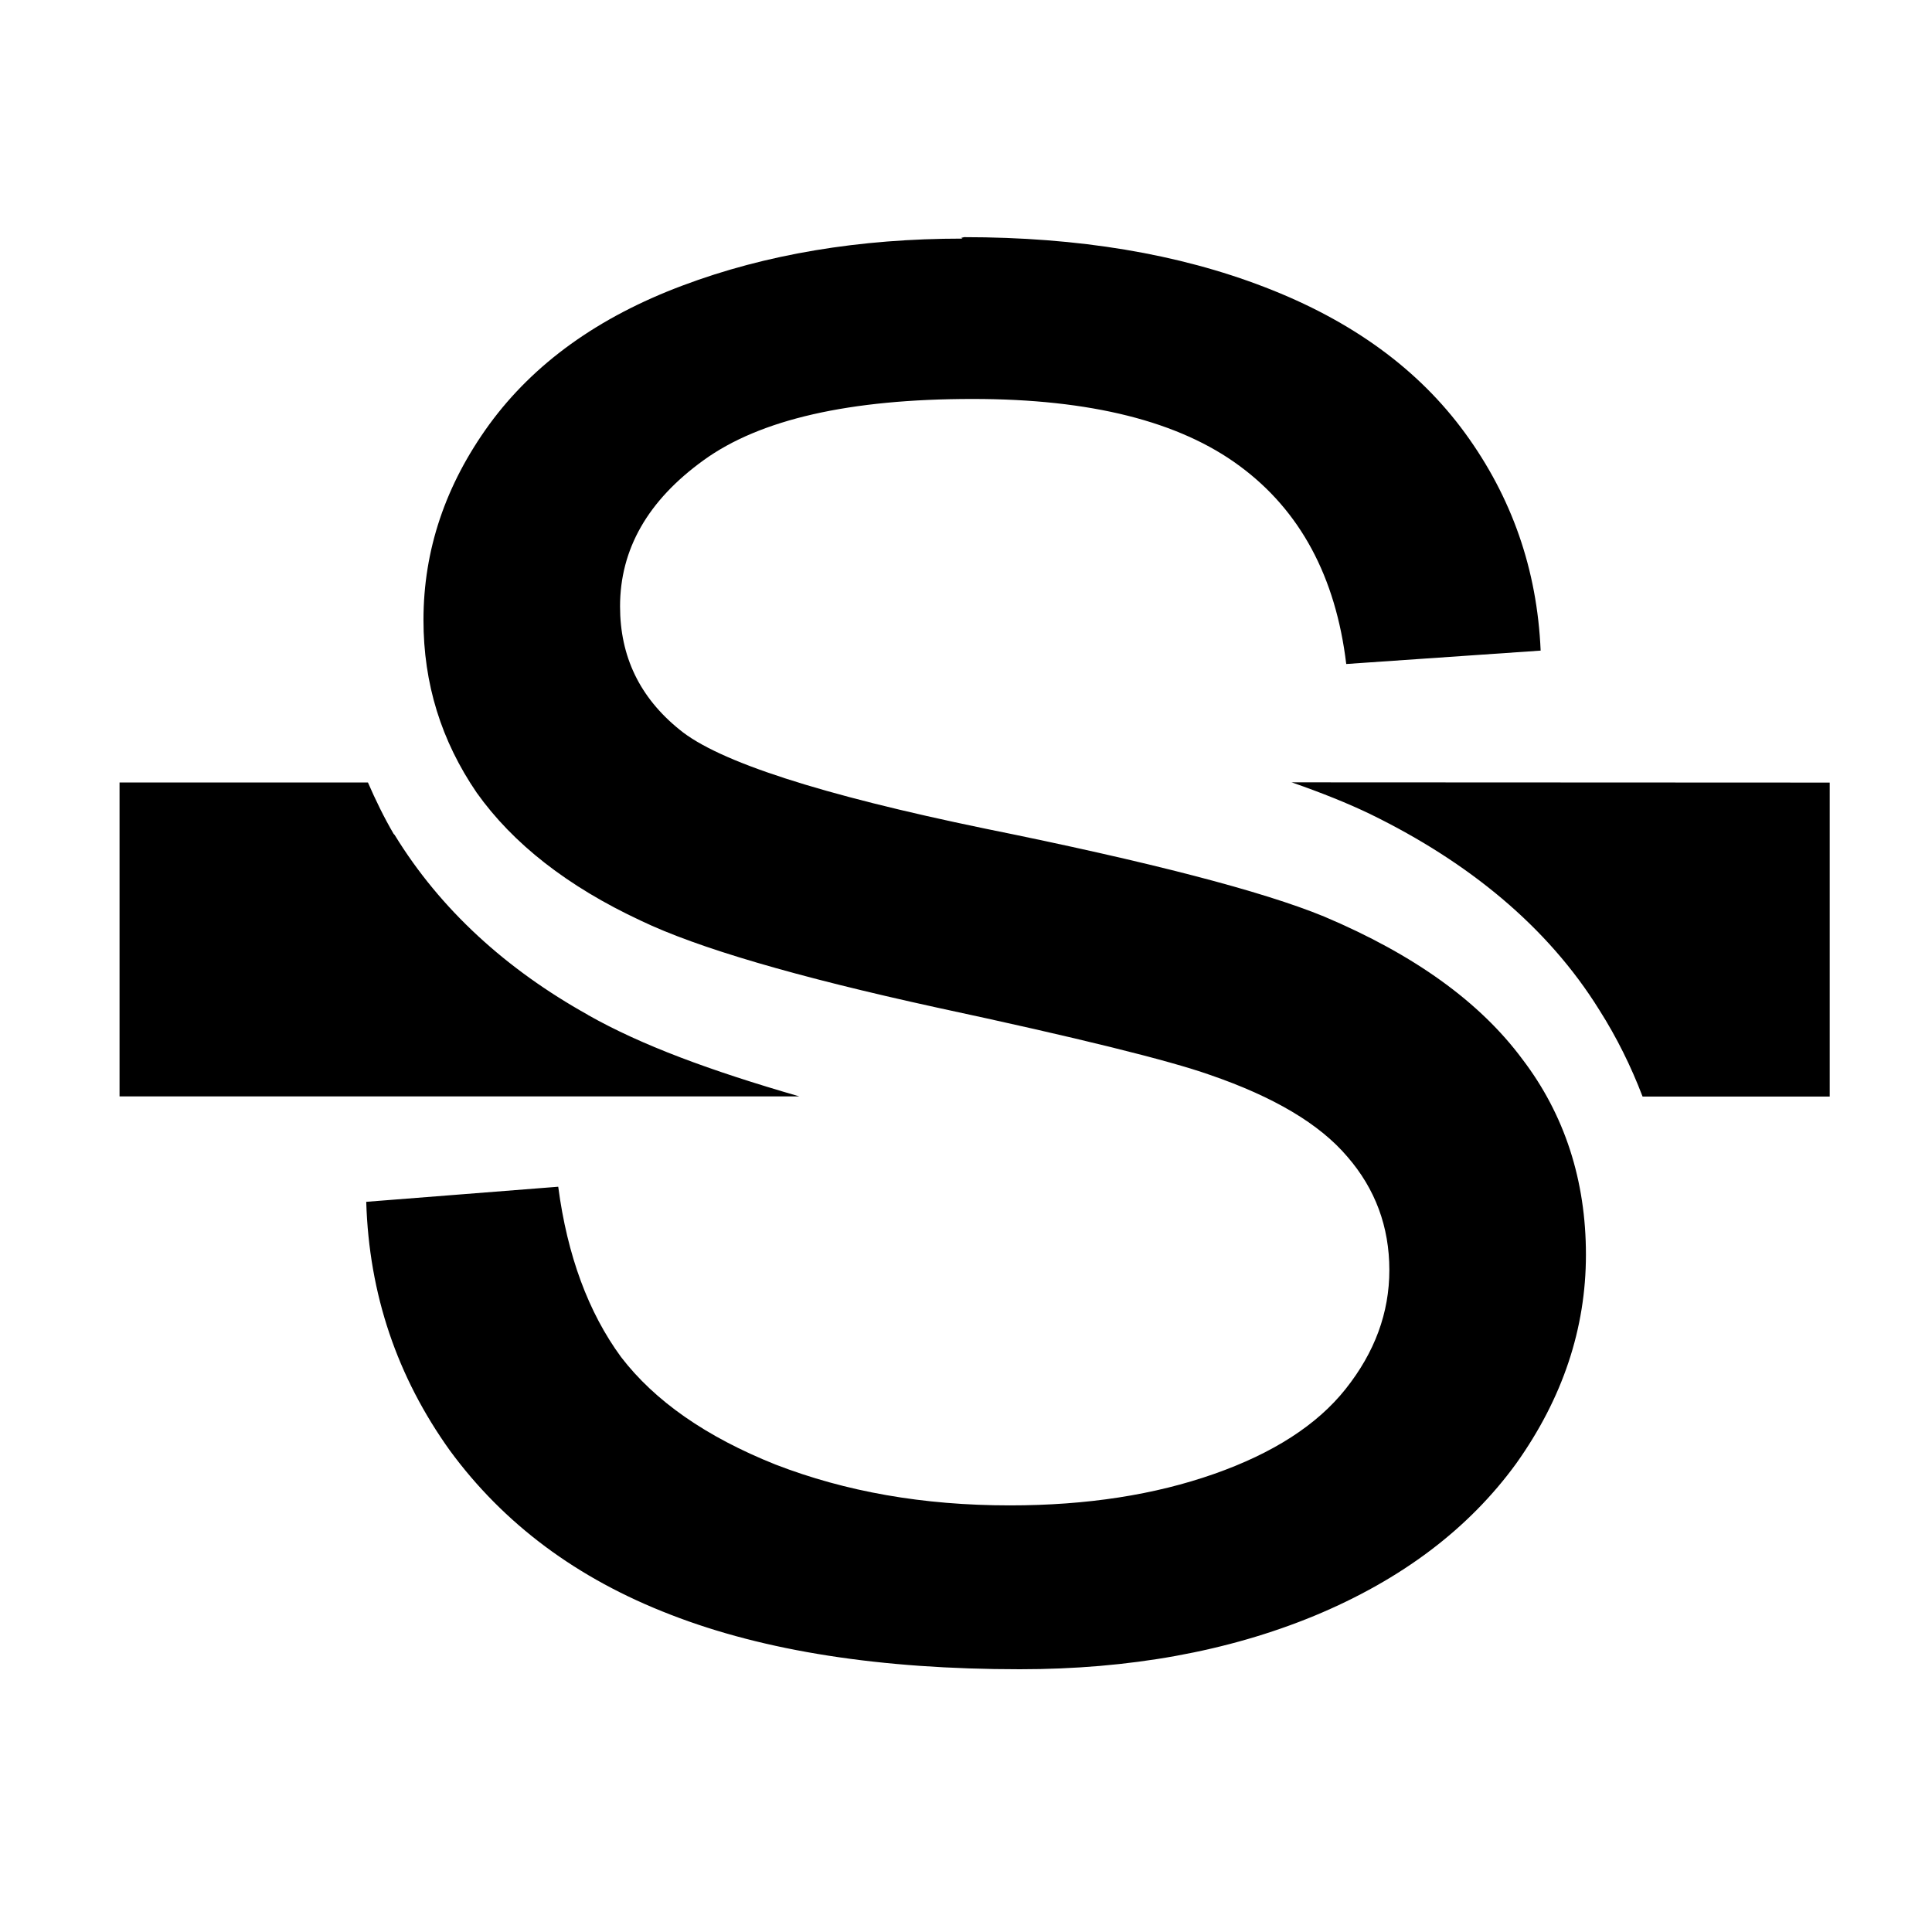 <svg width="16" height="16" aria-hidden="true" data-view-component="true" version="1.1" viewBox="0 0 16 16" xmlns="http://www.w3.org/2000/svg">
	<title>Strikethrough</title>
	<path d="m7.96 1.97 0.012 0.006c-0.854 0-1.63 0.129-2.32 0.389-0.697 0.261-1.23 0.644-1.6 1.15-0.363 0.5-0.545 1.04-0.545 1.62 0 0.527 0.147 1 0.441 1.43 0.3 0.422 0.753 0.777 1.36 1.06 0.467 0.224 1.28 0.463 2.45 0.719 1.17 0.251 1.92 0.437 2.26 0.557 0.53 0.182 0.909 0.406 1.14 0.678 0.231 0.266 0.348 0.58 0.348 0.939 0 0.354-0.121 0.682-0.363 0.986-0.236 0.297-0.6 0.531-1.09 0.703-0.49 0.172-1.05 0.26-1.69 0.26-0.72 0-1.36-0.114-1.94-0.338-0.576-0.23-1-0.526-1.28-0.891-0.271-0.37-0.445-0.841-0.52-1.41l-1.59 0.125c0.023 0.766 0.256 1.45 0.693 2.06 0.444 0.605 1.05 1.06 1.83 1.36 0.778 0.302 1.74 0.451 2.89 0.451 0.905 0 1.72-0.146 2.44-0.443 0.727-0.302 1.28-0.724 1.67-1.26 0.386-0.542 0.578-1.12 0.578-1.73 0-0.615-0.176-1.16-0.527-1.62-0.352-0.474-0.895-0.865-1.64-1.18-0.507-0.209-1.44-0.452-2.81-0.729-1.36-0.281-2.21-0.555-2.53-0.82-0.329-0.266-0.492-0.605-0.492-1.02 0-0.474 0.23-0.877 0.691-1.21 0.467-0.339 1.21-0.508 2.23-0.508 0.974 0 1.71 0.185 2.21 0.555 0.502 0.37 0.796 0.918 0.883 1.64l1.61-0.111c-0.029-0.672-0.239-1.27-0.625-1.8s-0.938-0.932-1.66-1.21c-0.715-0.276-1.54-0.414-2.49-0.414zm-6.97 4.51v2.6h5.63c-0.741-0.214-1.31-0.425-1.75-0.674l-0.002-0.002c-0.671-0.374-1.22-0.869-1.6-1.49-0.003-0.003-0.005-0.005-0.008-0.008-0.08-0.137-0.15-0.281-0.213-0.426h-2.05zm9.71 0c0.246 0.086 0.464 0.173 0.652 0.264 0.001 7.21e-4 0.003 0.001 0.004 0.002 0.801 0.392 1.46 0.926 1.89 1.62 0.143 0.225 0.262 0.466 0.357 0.715h1.55v-2.6l-4.46-0.002z"/>
</svg>
